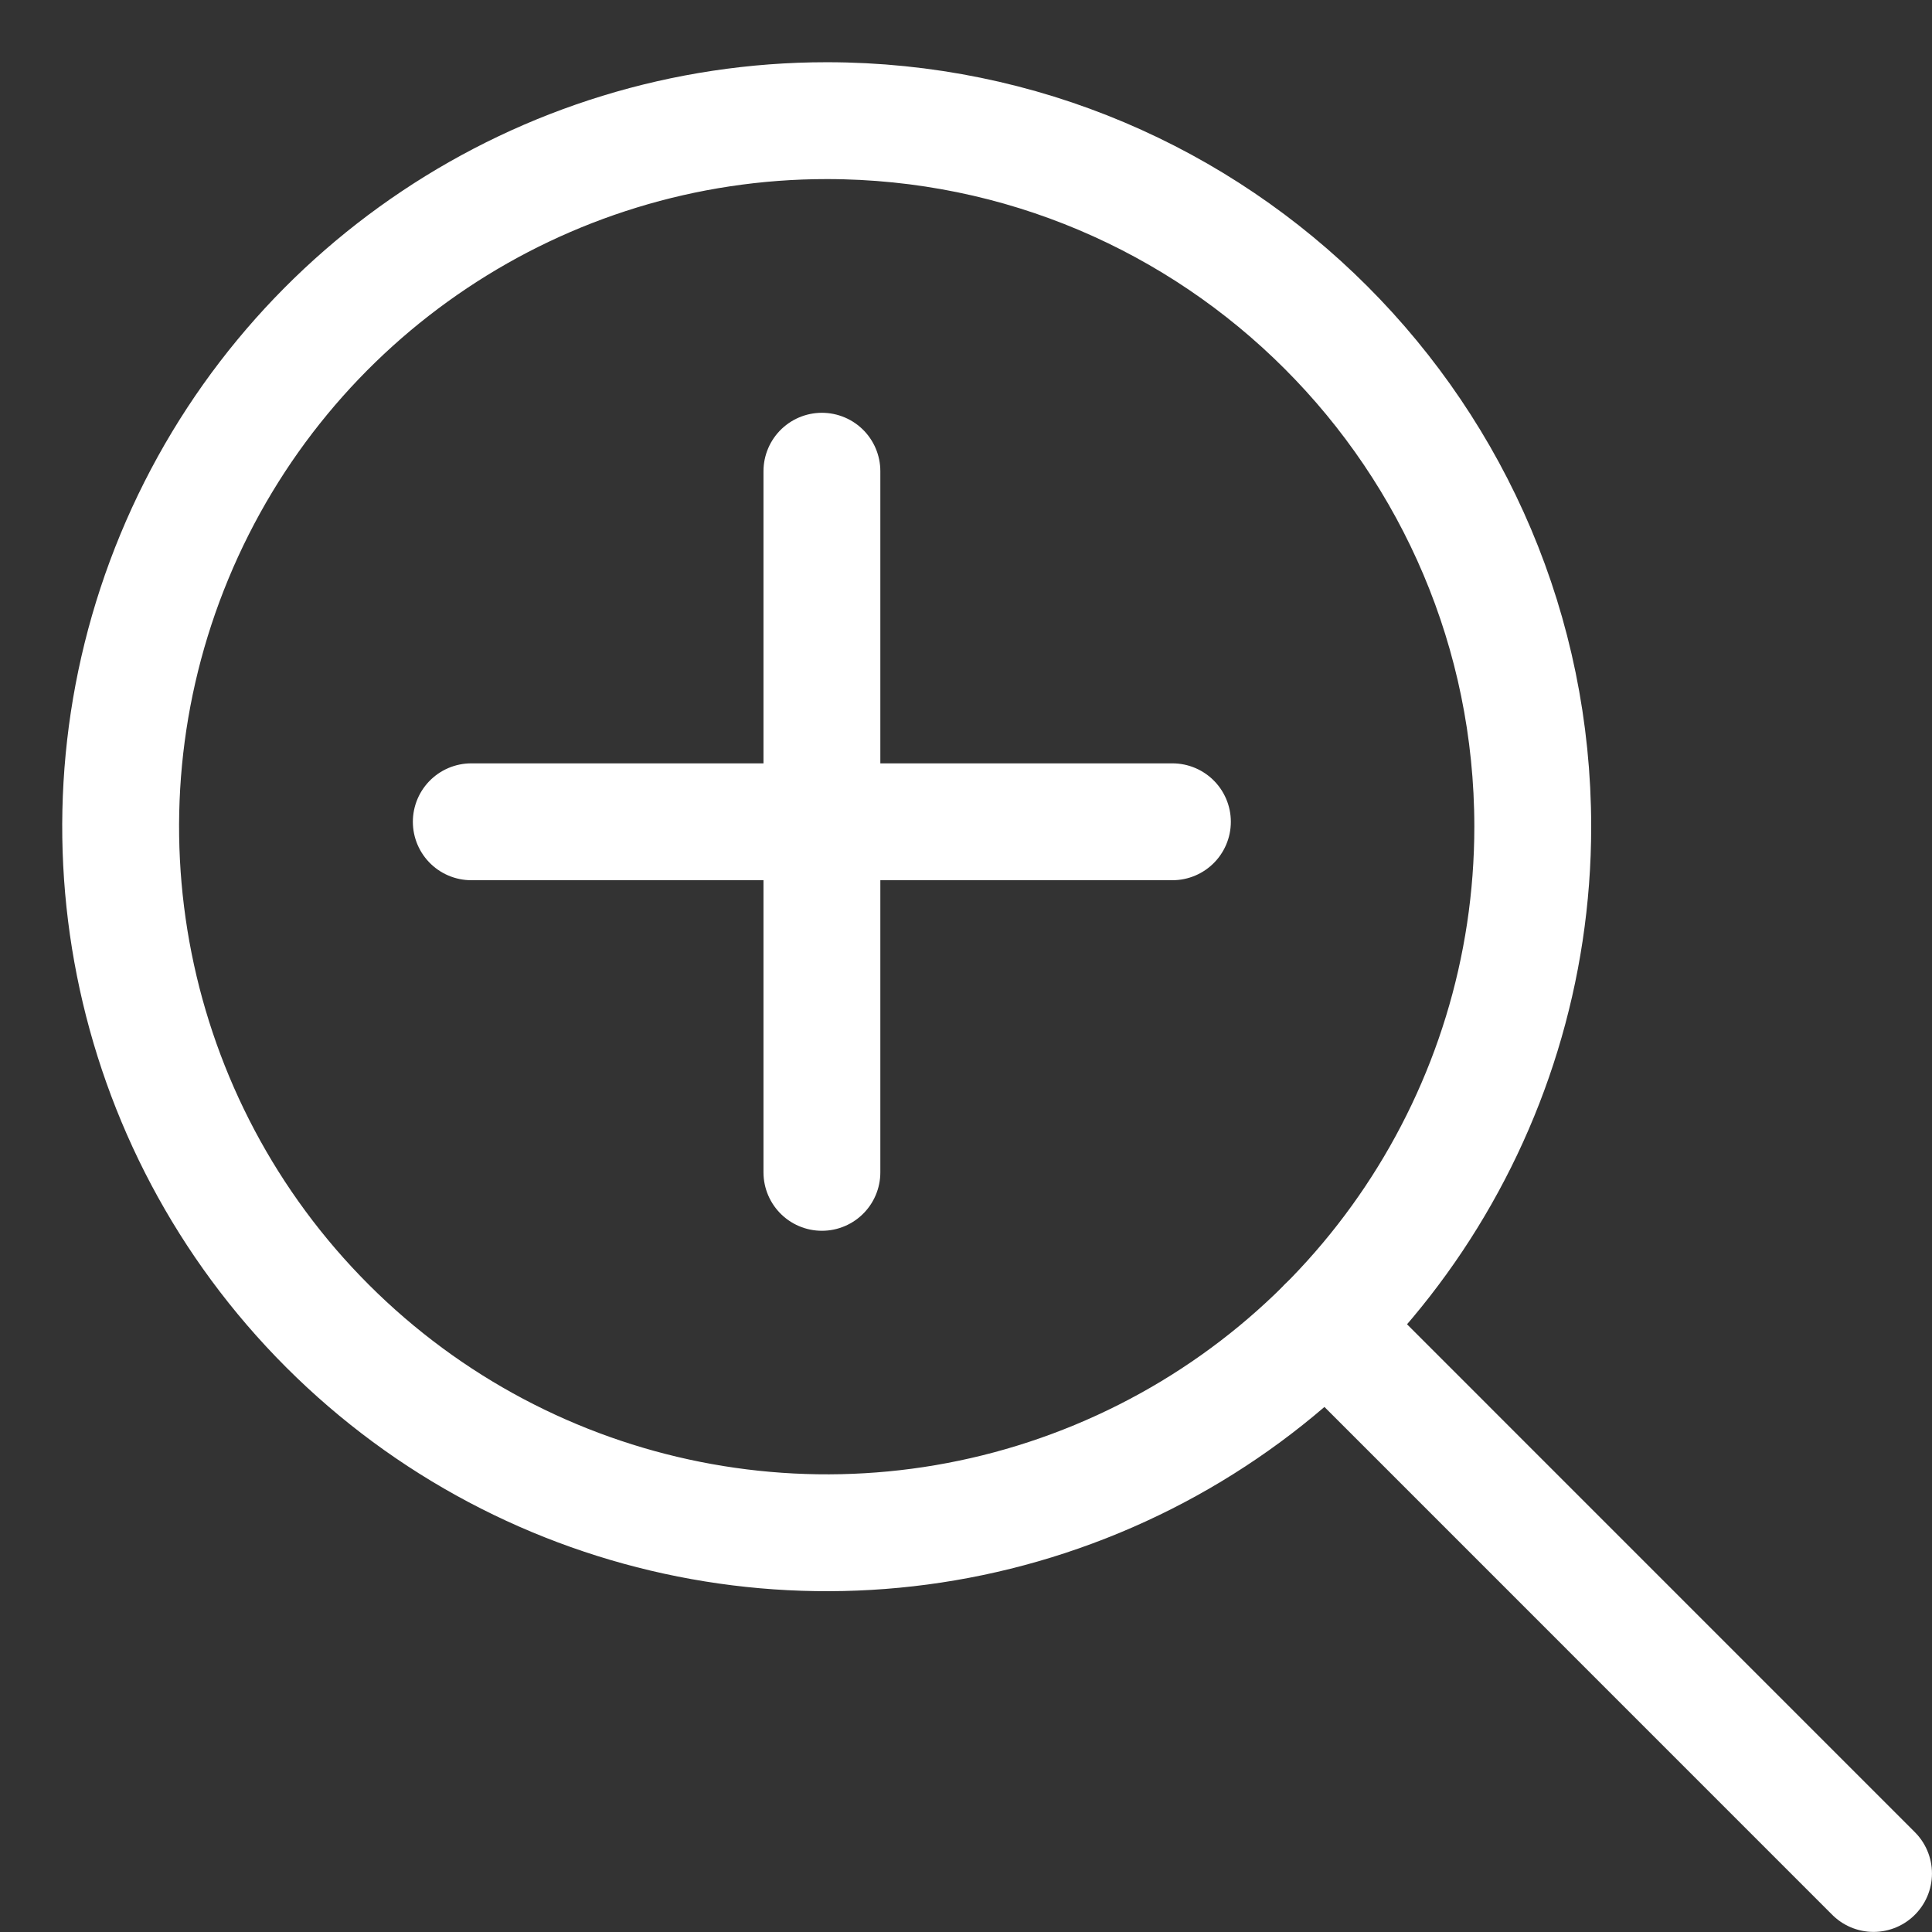<svg width="31" height="31" viewBox="0 0 31 31" fill="none" xmlns="http://www.w3.org/2000/svg">
<rect x="0" y="0" width="31" height="31" fill="#333333" stroke="none"/>
<path fill-rule="evenodd" clip-rule="evenodd" d="M24.594 13.264C24.594 17.846 21.834 21.977 17.601 23.731C13.367 25.485 8.495 24.516 5.254 21.276C2.014 18.035 1.045 13.162 2.799 8.929C4.553 4.696 8.684 1.936 13.266 1.936C19.522 1.937 24.593 7.008 24.594 13.264Z" stroke="white" stroke-width="1.875" stroke-linecap="round" stroke-linejoin="round"/>
<path d="M7.562 13.186H18.812" stroke="white" stroke-width="1.875" stroke-linecap="round" stroke-linejoin="round"/>
<path d="M13.188 18.811V7.561" stroke="white" stroke-width="1.875" stroke-linecap="round" stroke-linejoin="round"/>
<path d="M21.276 21.274L30.062 30.061" stroke="white" stroke-width="1.875" stroke-linecap="round" stroke-linejoin="round"/>
</svg>

